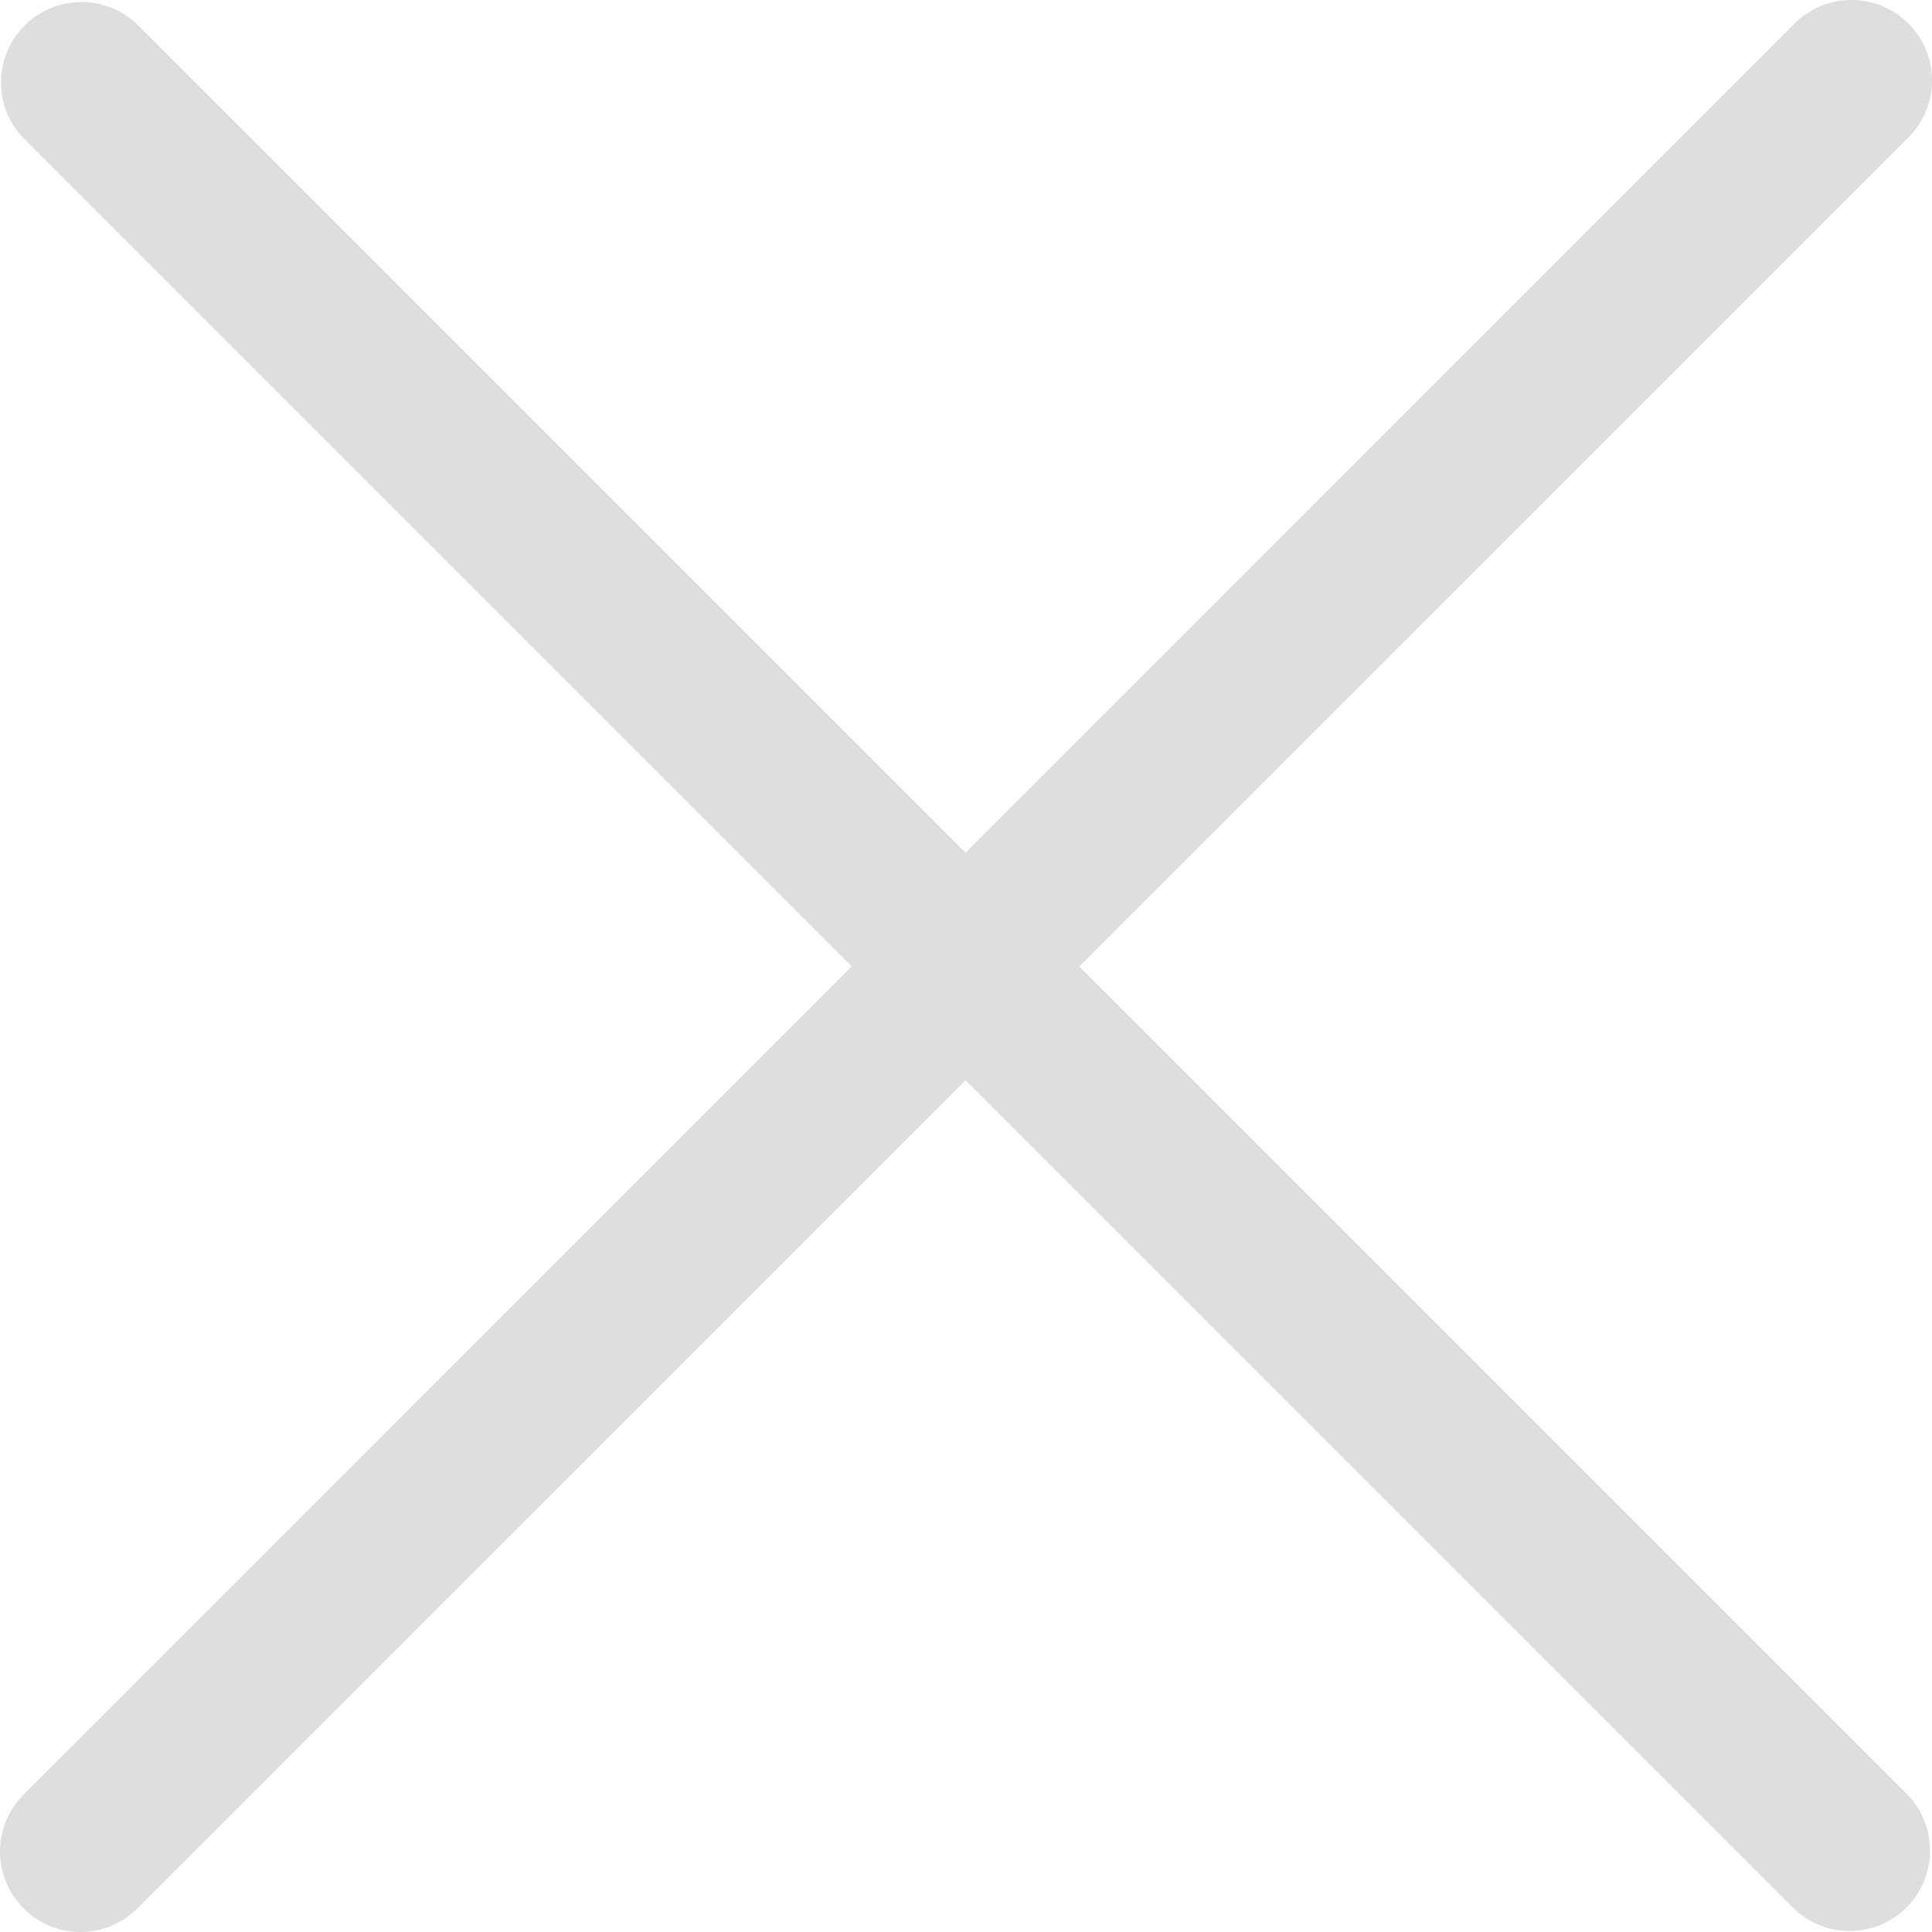 <svg width="13" height="13" viewBox="0 0 13 13" fill="none" xmlns="http://www.w3.org/2000/svg">
<path d="M7.262 6.503L12.835 0.931C13.05 0.723 13.056 0.38 12.848 0.165C12.64 -0.05 12.298 -0.056 12.082 0.152C12.078 0.156 12.074 0.161 12.069 0.165L6.497 5.738L0.924 0.165C0.709 -0.042 0.366 -0.036 0.159 0.179C-0.044 0.388 -0.044 0.721 0.159 0.931L5.731 6.503L0.159 12.076C-0.053 12.287 -0.053 12.63 0.159 12.841C0.37 13.053 0.713 13.053 0.924 12.841L6.497 7.269L12.069 12.841C12.284 13.049 12.627 13.043 12.835 12.828C13.037 12.618 13.037 12.286 12.835 12.076L7.262 6.503Z" fill="#DEDEDE"/>
</svg>
